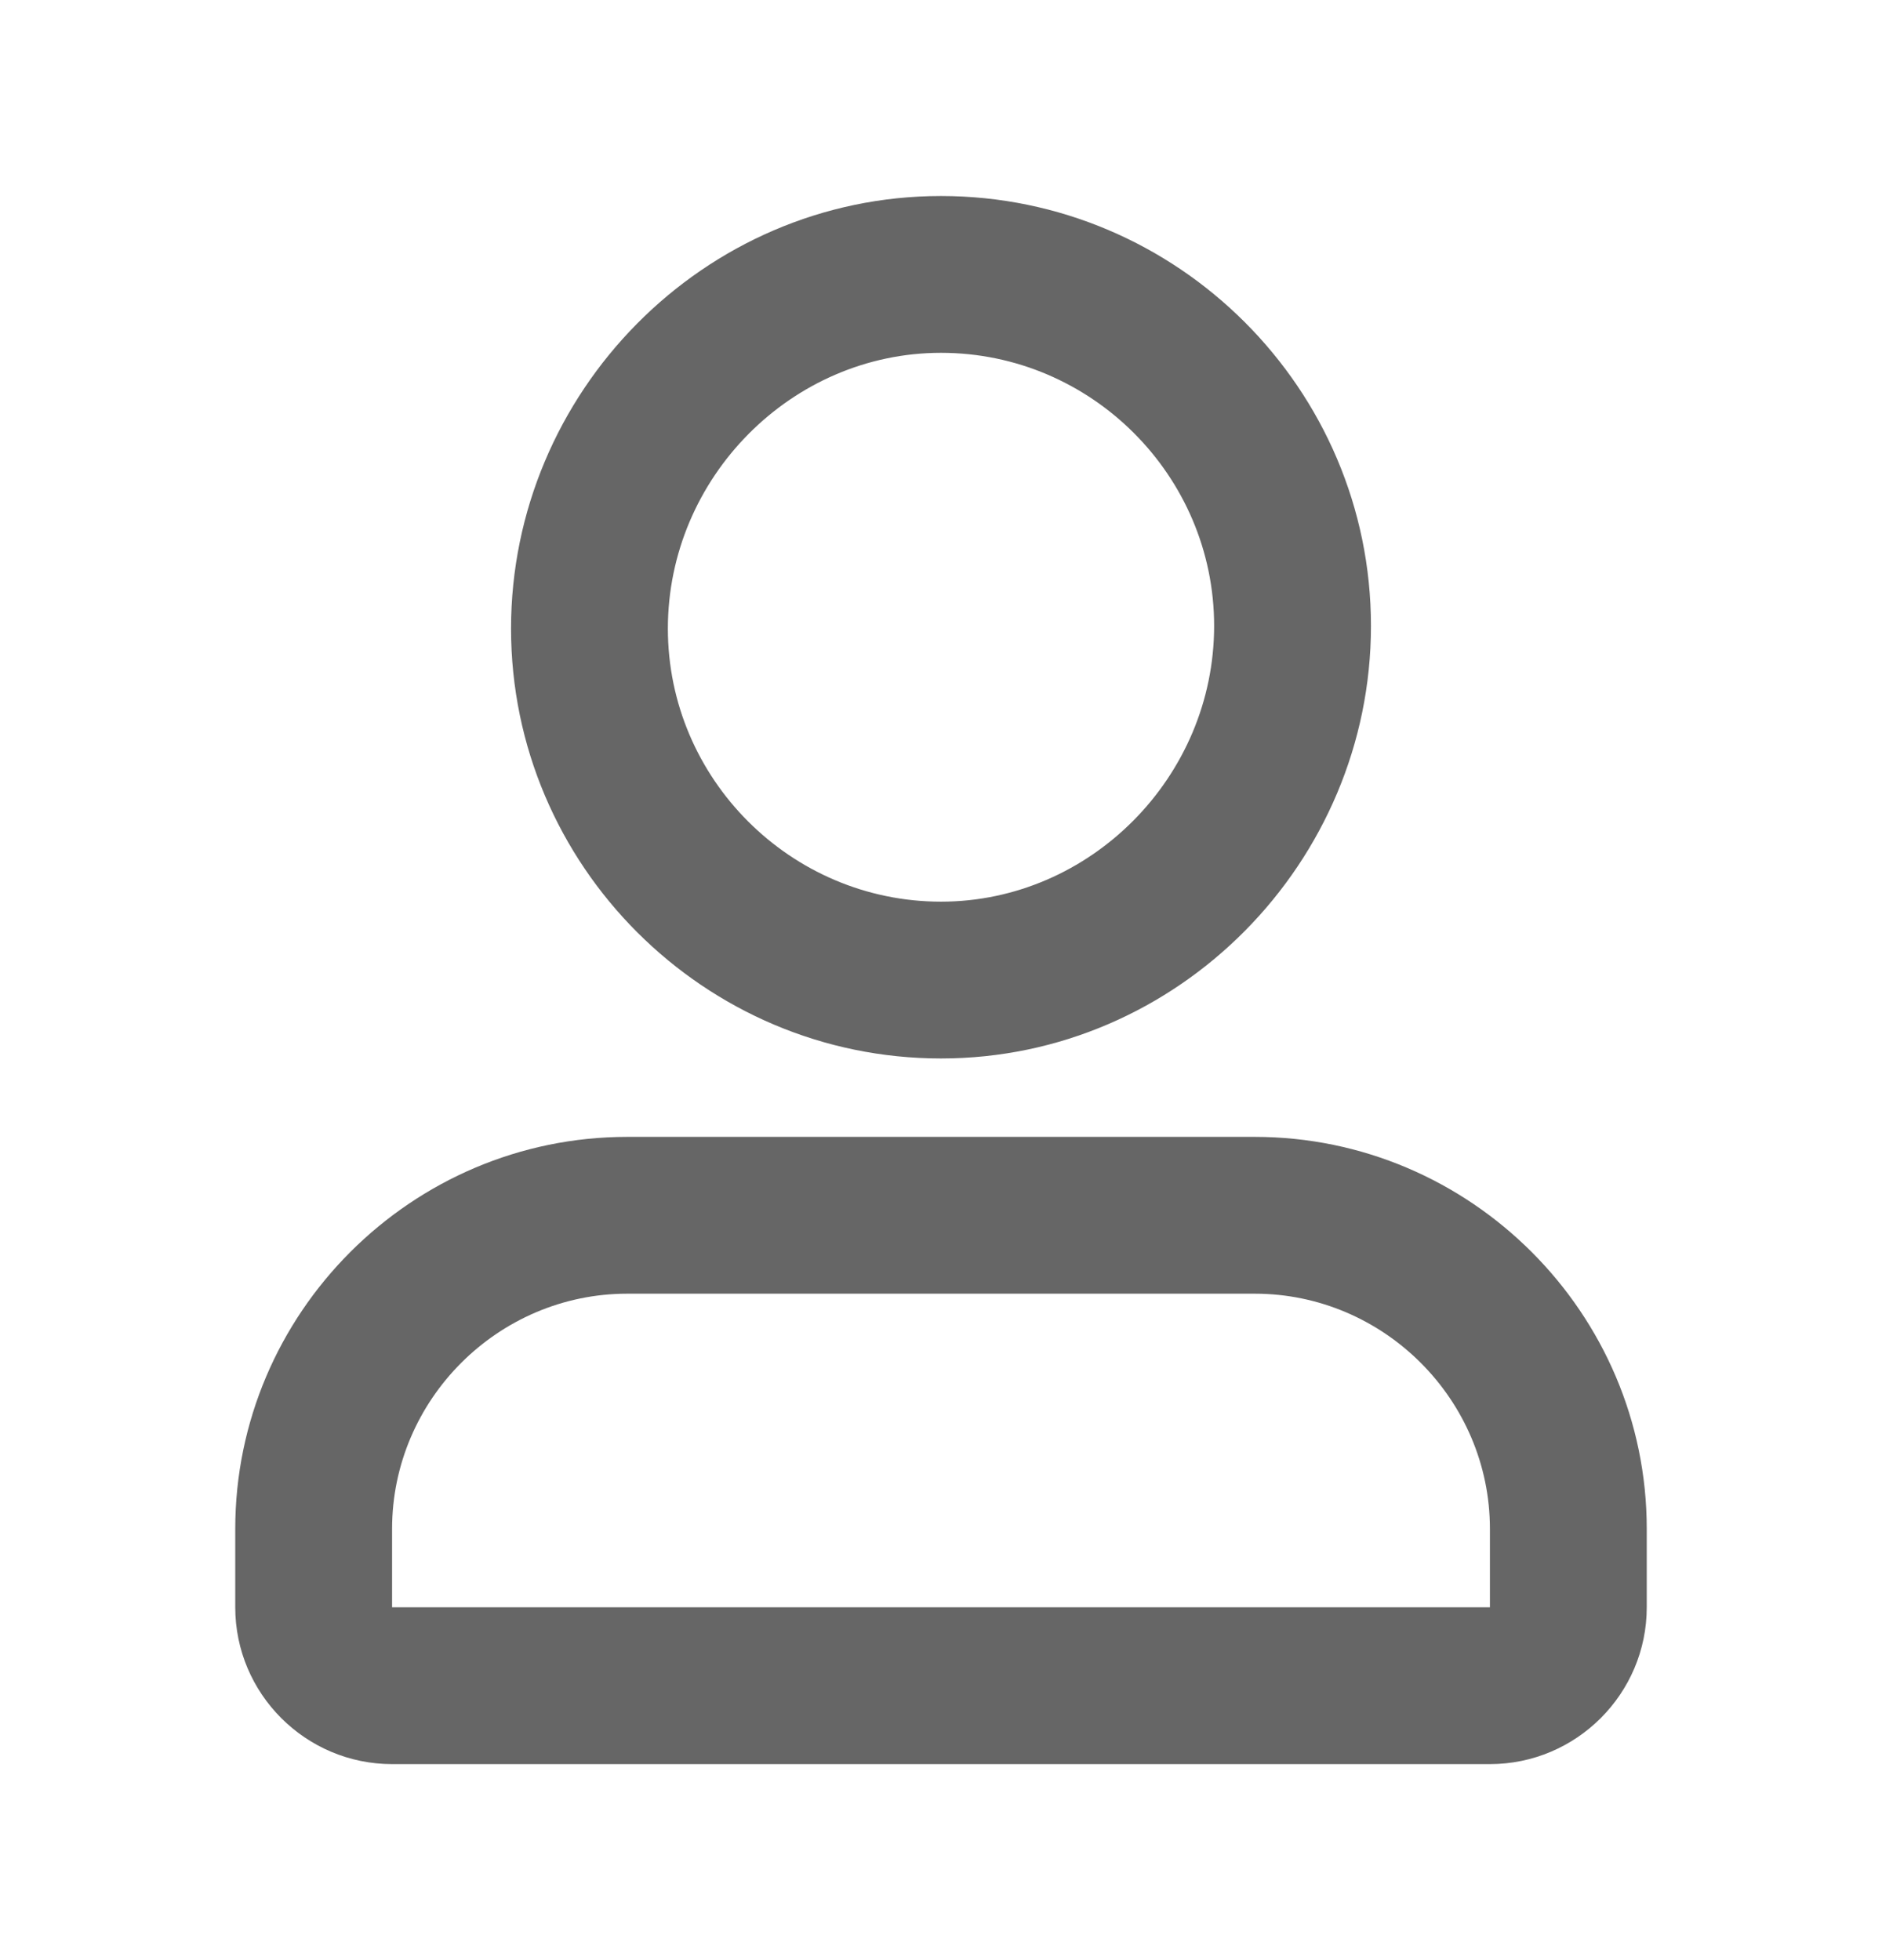 <svg width="24" height="25" viewBox="0 0 24 25" fill="none" xmlns="http://www.w3.org/2000/svg">
<path d="M12 11.5C10.085 11.5 8.517 9.933 8.517 8.017H6.517C6.517 11.037 8.981 13.5 12 13.5V11.5ZM8.517 8.017C8.517 6.092 10.095 4.5 12 4.5V2.5C8.971 2.5 6.517 5.006 6.517 8.017H8.517ZM12 4.5C13.915 4.5 15.483 6.067 15.483 7.983H17.483C17.483 4.963 15.019 2.5 12 2.5V4.5ZM15.483 7.983C15.483 9.908 13.905 11.5 12 11.5V13.5C15.029 13.5 17.483 10.994 17.483 7.983H15.483ZM19 20.5H5V22.5H19V20.5ZM5 20.5H3C3 21.602 3.898 22.5 5 22.5V20.5ZM5 20.5V19.5H3V20.5H5ZM5 19.5C5 17.852 6.352 16.5 8 16.5V14.5C5.248 14.5 3 16.748 3 19.5H5ZM8 16.5H16V14.5H8V16.5ZM16 16.5C17.648 16.5 19 17.852 19 19.5H21C21 16.748 18.752 14.5 16 14.5V16.5ZM19 19.5V20.5H21V19.5H19ZM19 20.5V22.5C20.102 22.5 21 21.602 21 20.5H19Z" fill="black" fill-opacity="0.6"/>
</svg>
